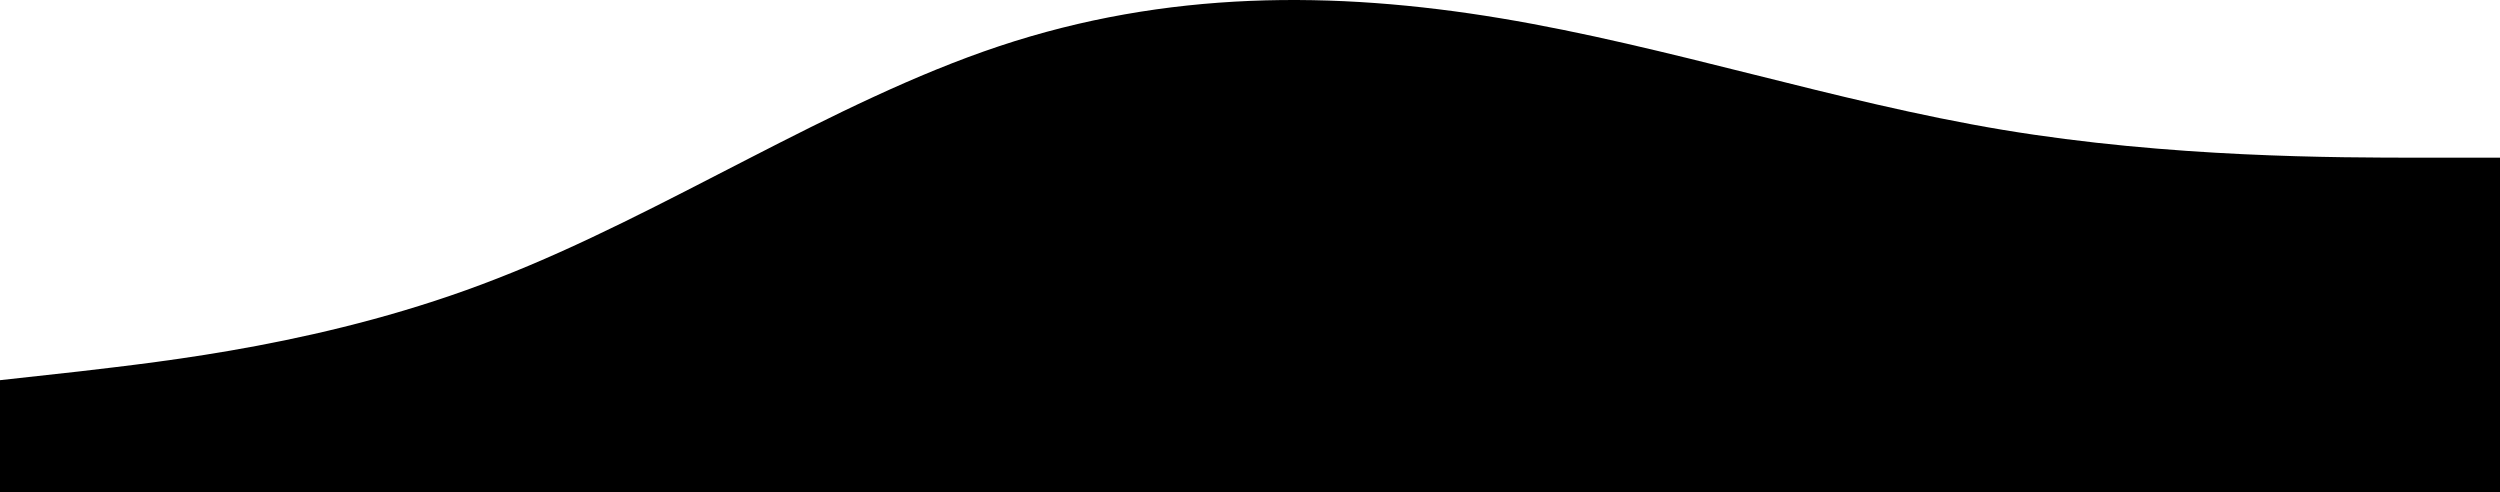 <svg xmlns="http://www.w3.org/2000/svg" width="508" height="100" viewBox="0 0 508 100" xml:space="preserve"><path d="m-.859 77.346 16.991-1.876c16.99-2.018 50.971-5.558 84.953-18.902 33.981-13.202 67.962-35.856 101.943-47.184S270.99-1.943 304.972 3.72s67.963 16.991 101.943 22.655c33.981 5.663 67.963 5.663 84.954 5.663h16.99V100H-.859z"/></svg>